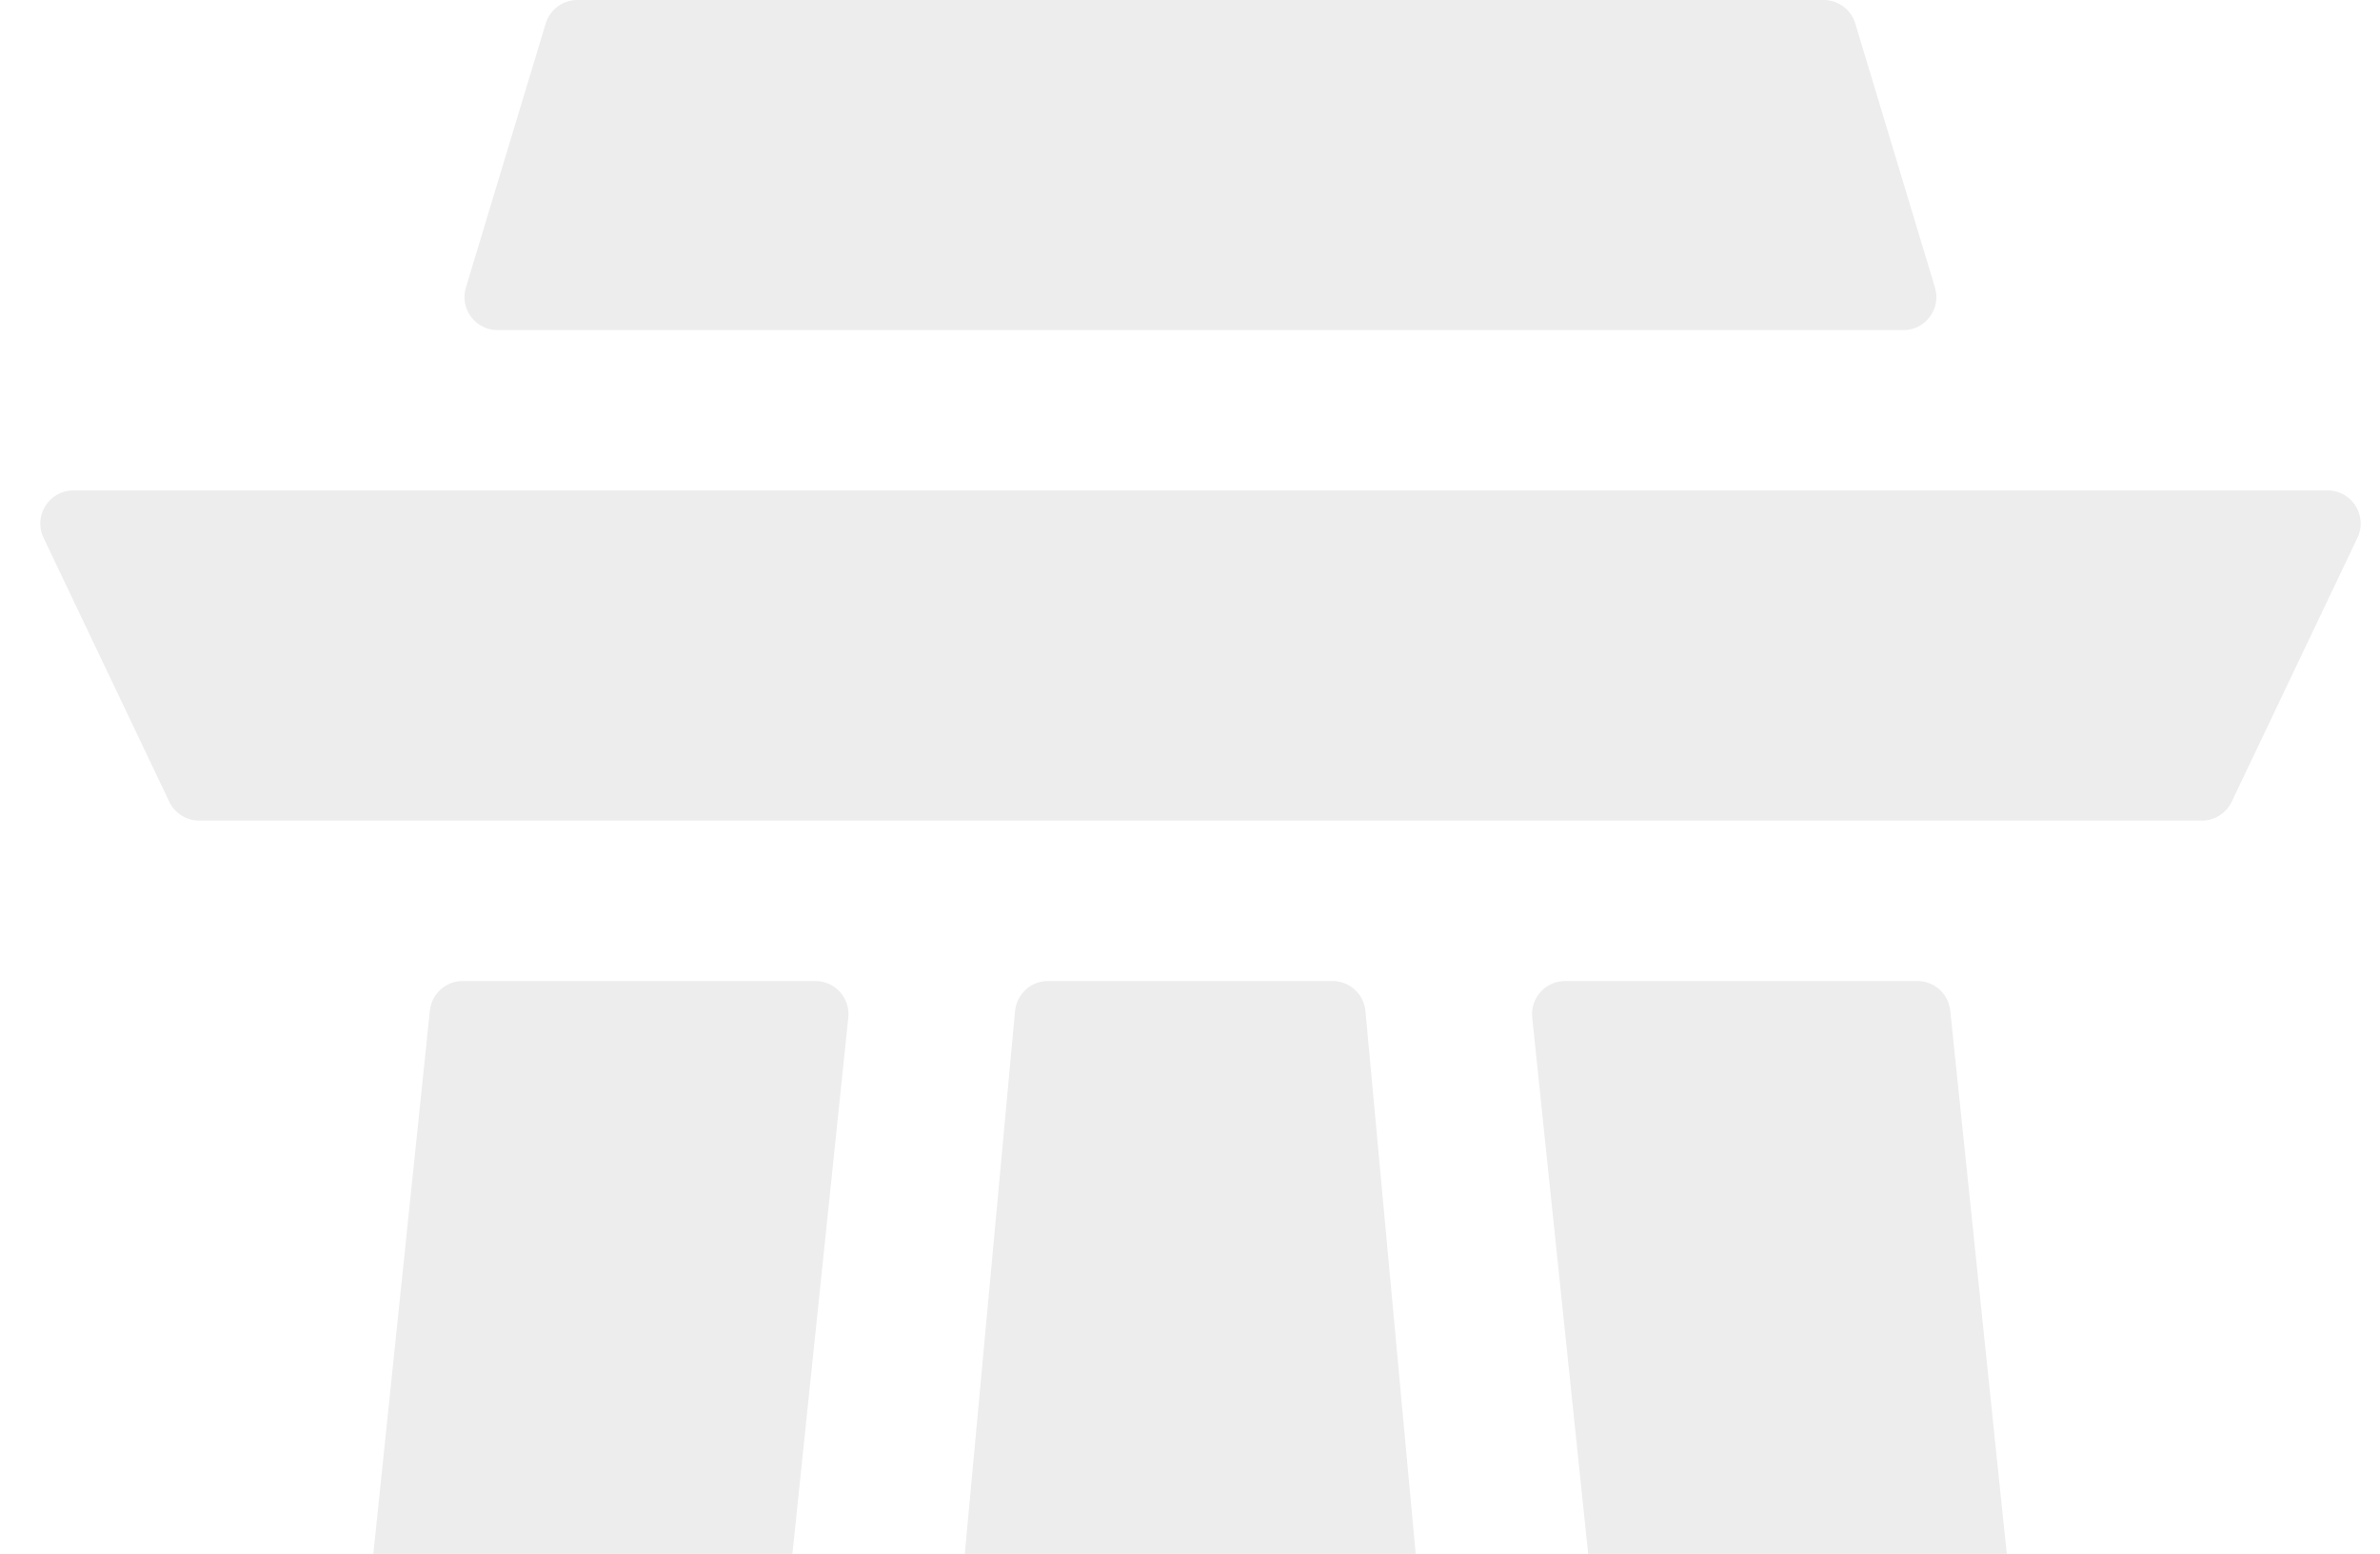 <svg width="288" height="188" viewBox="0 0 288 188" fill="none" xmlns="http://www.w3.org/2000/svg">
<g opacity="0.3">
<g clip-path="url(#clip0_658_2578)">
<path opacity="0.45" fill-rule="evenodd" clip-rule="evenodd" d="M234.145 34.783C234.92 37.351 232.998 39.939 230.316 39.939H60.209C57.526 39.939 55.604 37.35 56.38 34.782L66.035 2.843C66.545 1.155 68.1 0 69.864 0H220.674C222.438 0 223.994 1.155 224.503 2.844L234.145 34.783ZM285.273 65.056C286.538 62.402 284.603 59.336 281.662 59.336H8.877C5.936 59.336 4.001 62.402 5.266 65.056L20.485 96.995C21.149 98.388 22.554 99.275 24.096 99.275H266.443C267.985 99.275 269.39 98.388 270.054 96.995L285.273 65.056ZM87.765 231.332C89.814 231.332 91.531 229.784 91.744 227.747L102.651 123.102C102.897 120.741 101.046 118.687 98.672 118.687H55.997C53.948 118.687 52.23 120.235 52.018 122.273L41.126 226.918C40.88 229.278 42.731 231.332 45.104 231.332H87.765ZM196.333 227.747C196.545 229.785 198.263 231.332 200.311 231.332H242.91C245.283 231.332 247.134 229.278 246.888 226.918L235.996 122.273C235.784 120.235 234.066 118.687 232.017 118.687H189.389C187.016 118.687 185.165 120.742 185.411 123.102L196.333 227.747ZM284.997 282.169C286.368 284.831 284.435 288 281.441 288H6.56C3.565 288 1.633 284.83 3.004 282.168L18.087 252.897C18.773 251.565 20.145 250.729 21.643 250.729H266.37C267.868 250.729 269.241 251.566 269.926 252.898L284.997 282.169ZM113.142 226.963C112.925 229.308 114.77 231.332 117.125 231.332H170.936C173.291 231.332 175.136 229.308 174.919 226.963L165.229 122.318C165.038 120.261 163.312 118.687 161.246 118.687H126.815C124.749 118.687 123.023 120.261 122.832 122.318L113.142 226.963Z" fill="#797979"/>
</g>
</g>
<defs>
<clipPath id="clip0_658_2578">
<rect width="288" height="288" rx="3" fill="white"/>
</clipPath>
</defs>
</svg>
